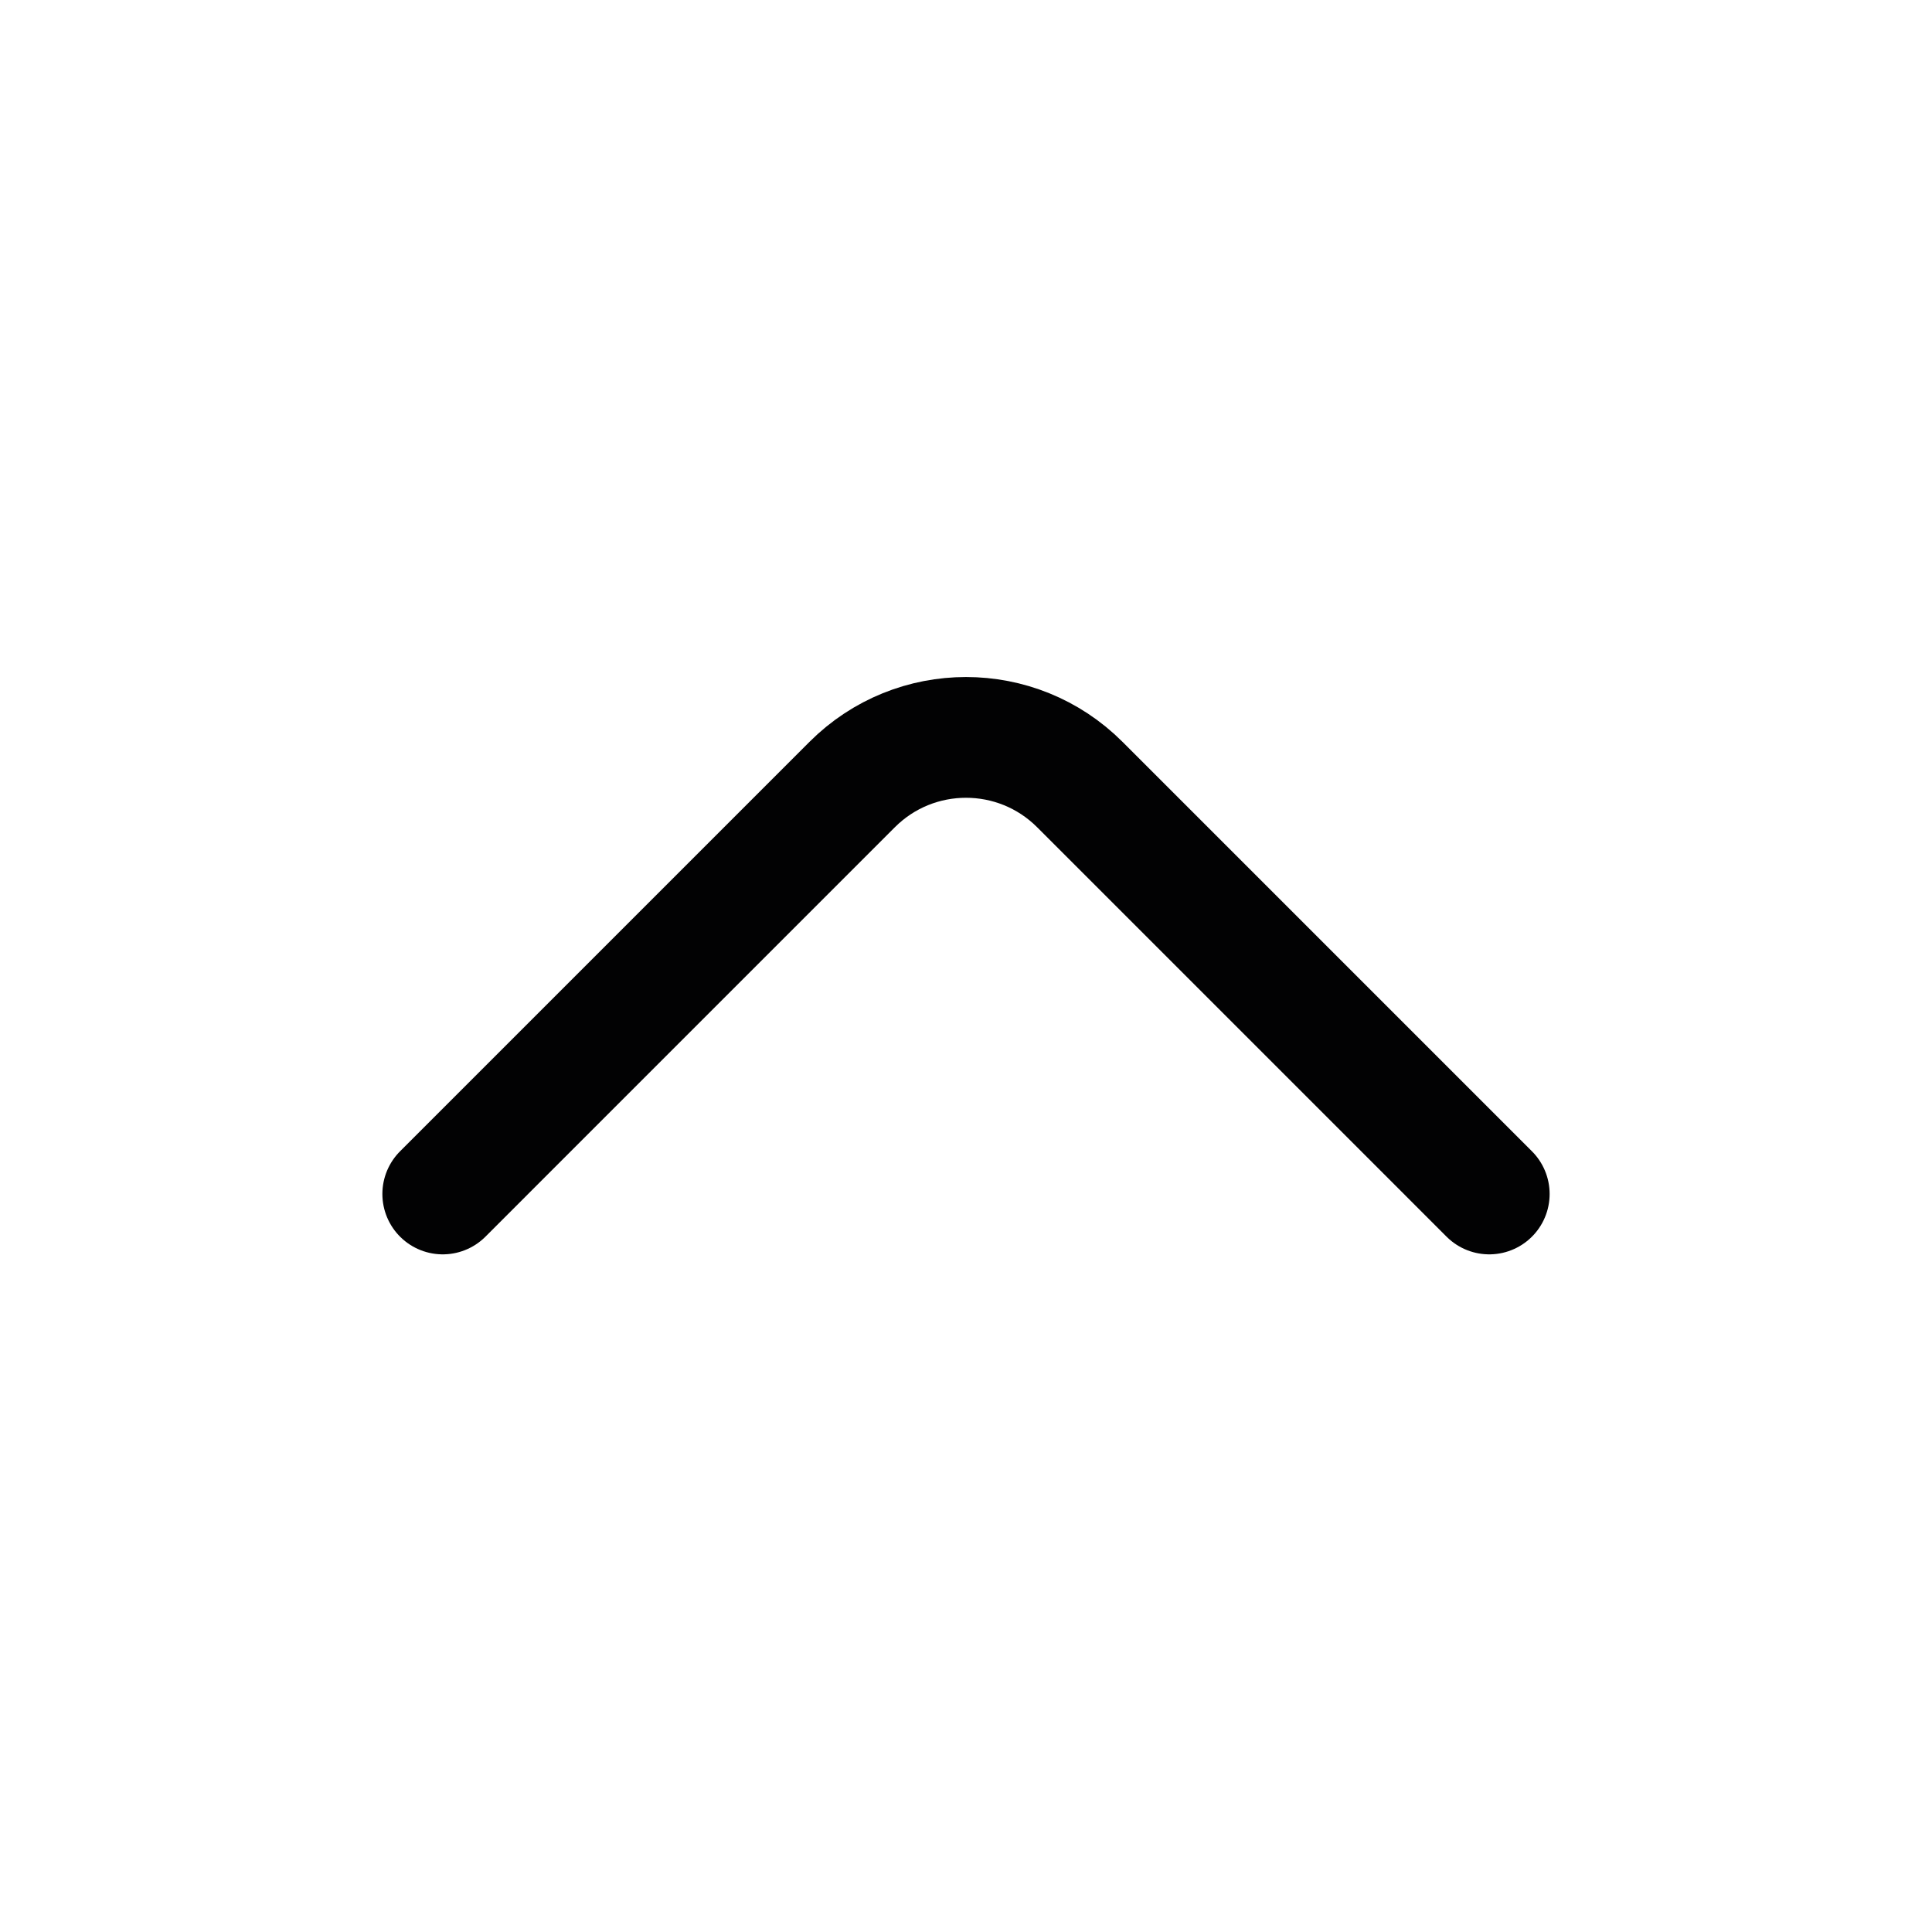 <svg width="24" height="24" viewBox="0 0 24 24" fill="none" xmlns="http://www.w3.org/2000/svg">
<path d="M5.5 14.832L10.586 9.746C11.367 8.965 12.633 8.965 13.414 9.746L18.5 14.832" stroke="#020203" stroke-width="1.5" stroke-linecap="round" stroke-linejoin="round"/>
</svg>

